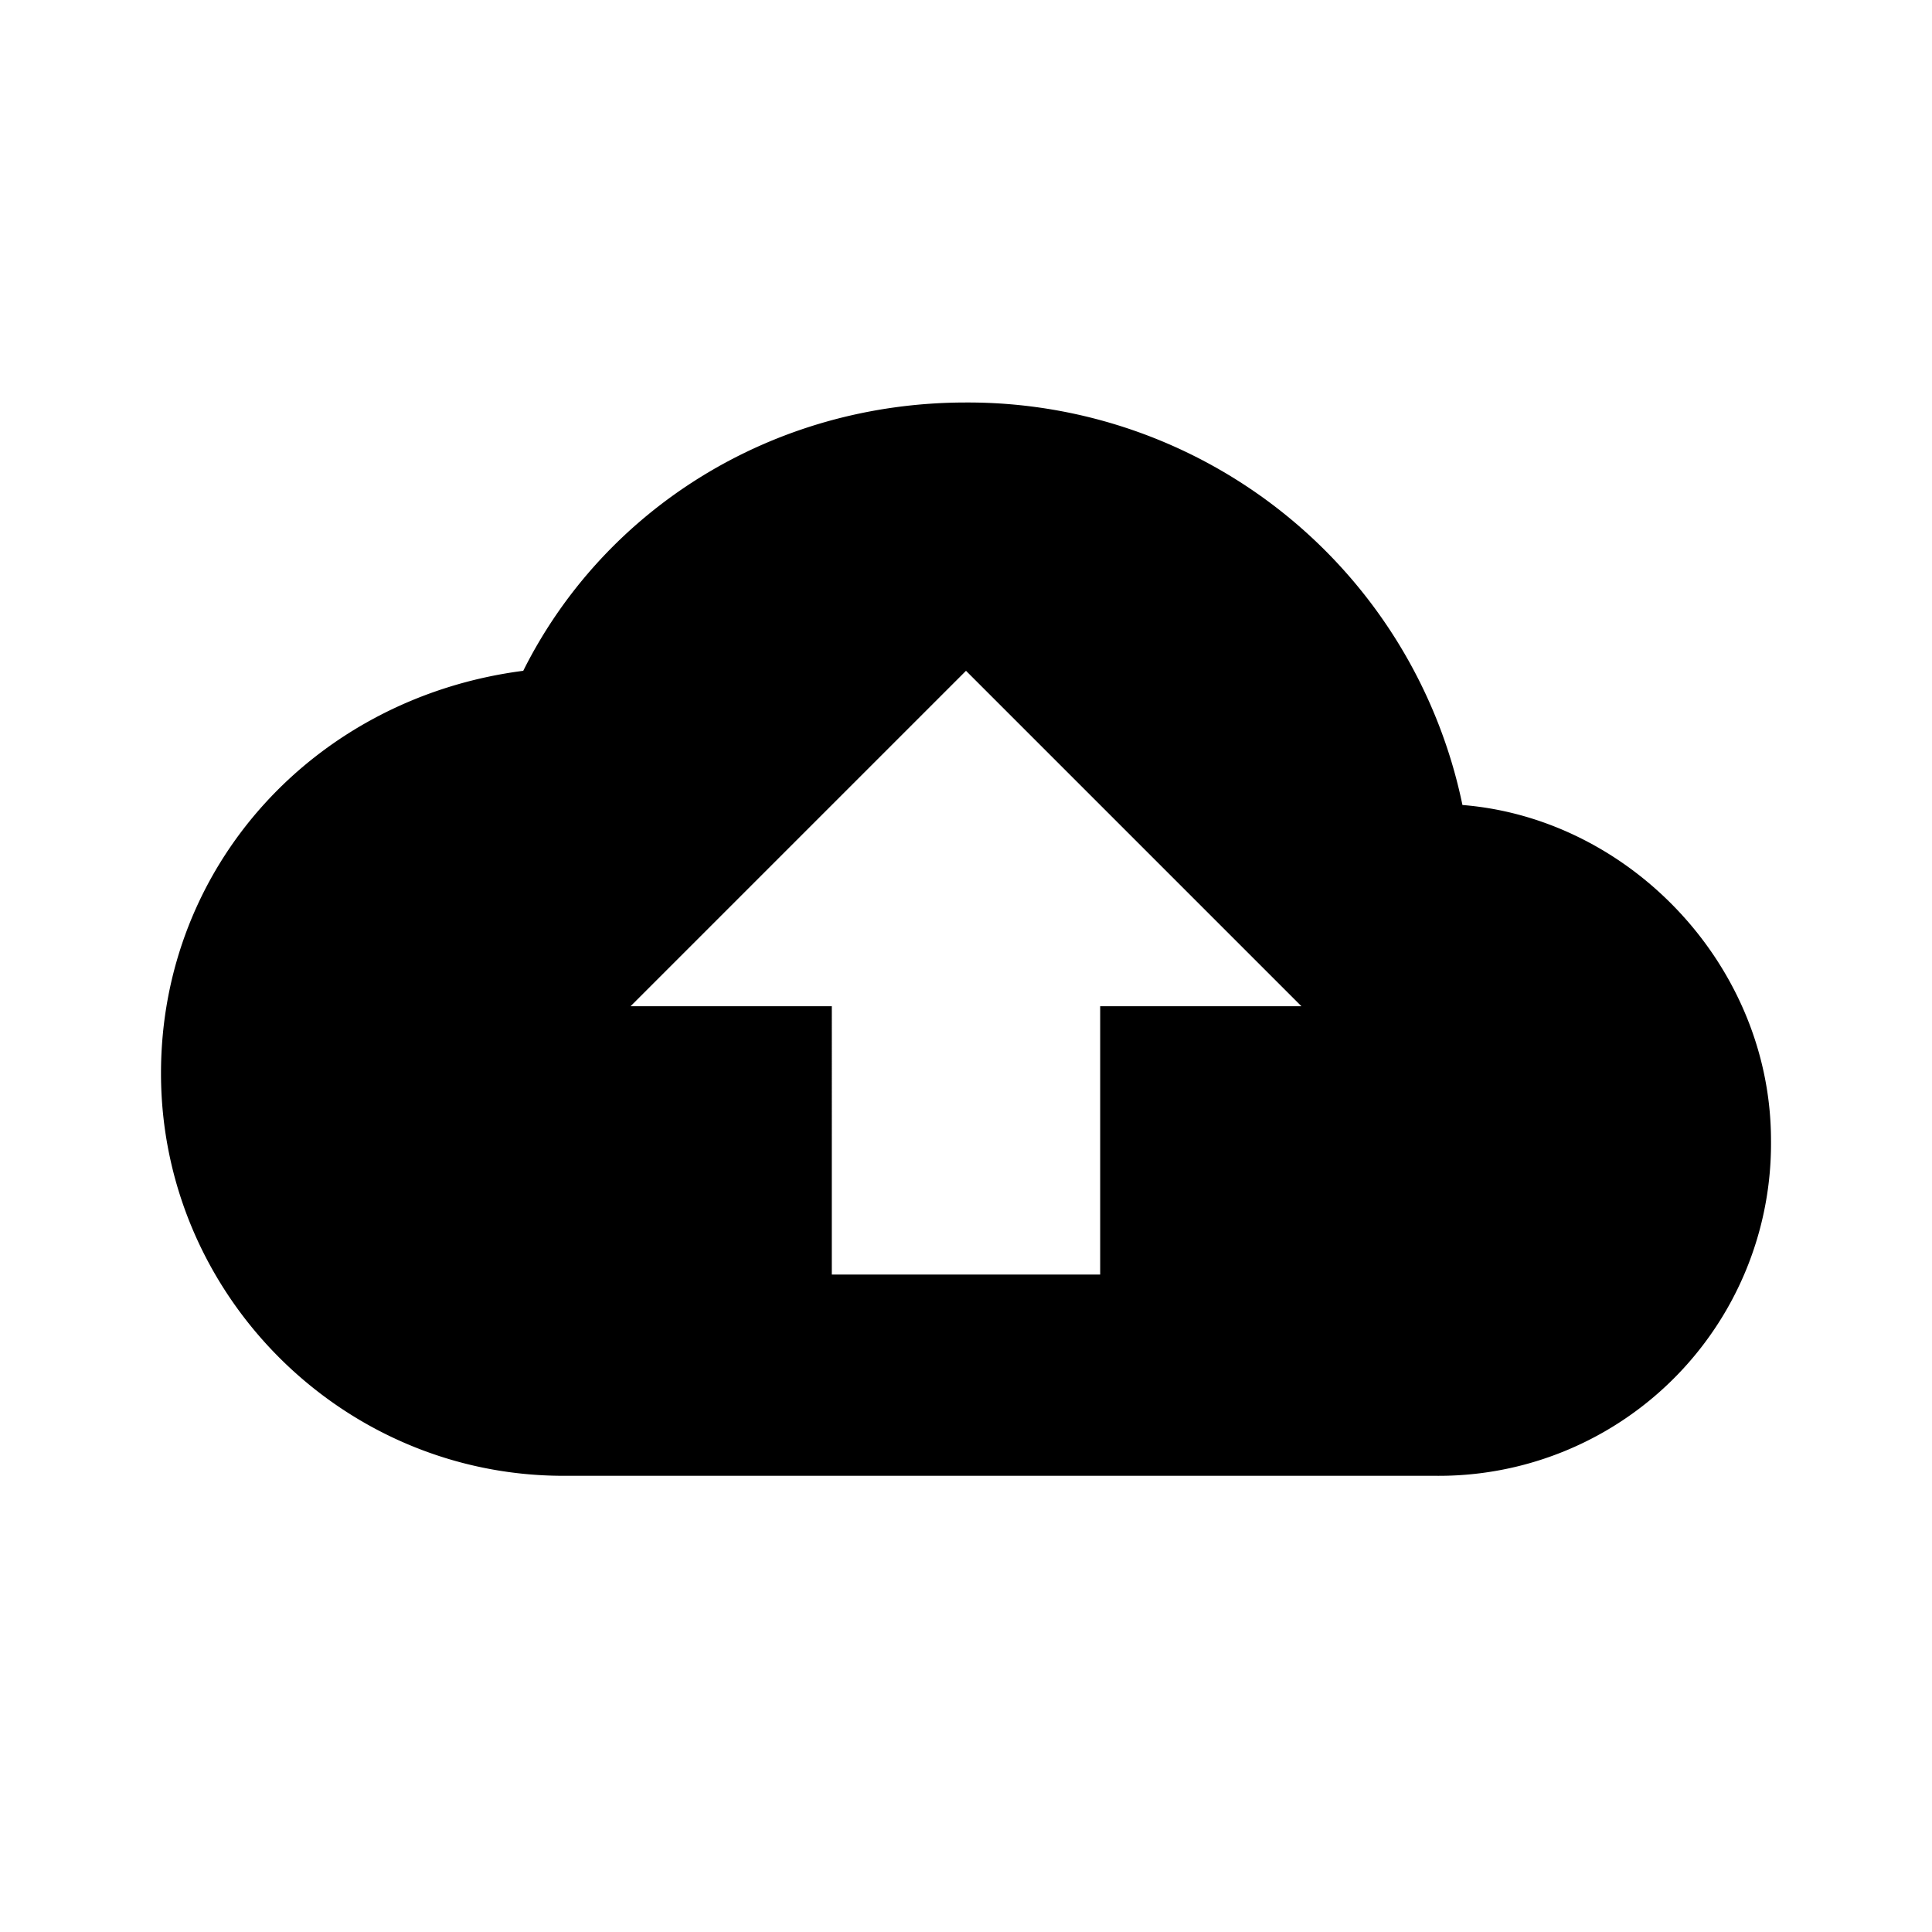 <svg width="24" height="24" xmlns="http://www.w3.org/2000/svg">
<path d="M18.167 10A6.272 6.272 0 0 0 12 5C9.583 5 7.5 6.333 6.5 8.333c-2.583.334-4.5 2.417-4.5 5 0 2.75 2.25 5 5 5h10.833A4.126 4.126 0 0 0 22 14.167c0-2.167-1.75-4-3.833-4.167zm-4.5 2.5v3.333h-3.334V12.5h-2.5L12 8.333l4.167 4.167h-2.5z" class="main" fill="currentColor" fill-rule="nonzero"/>
</svg>